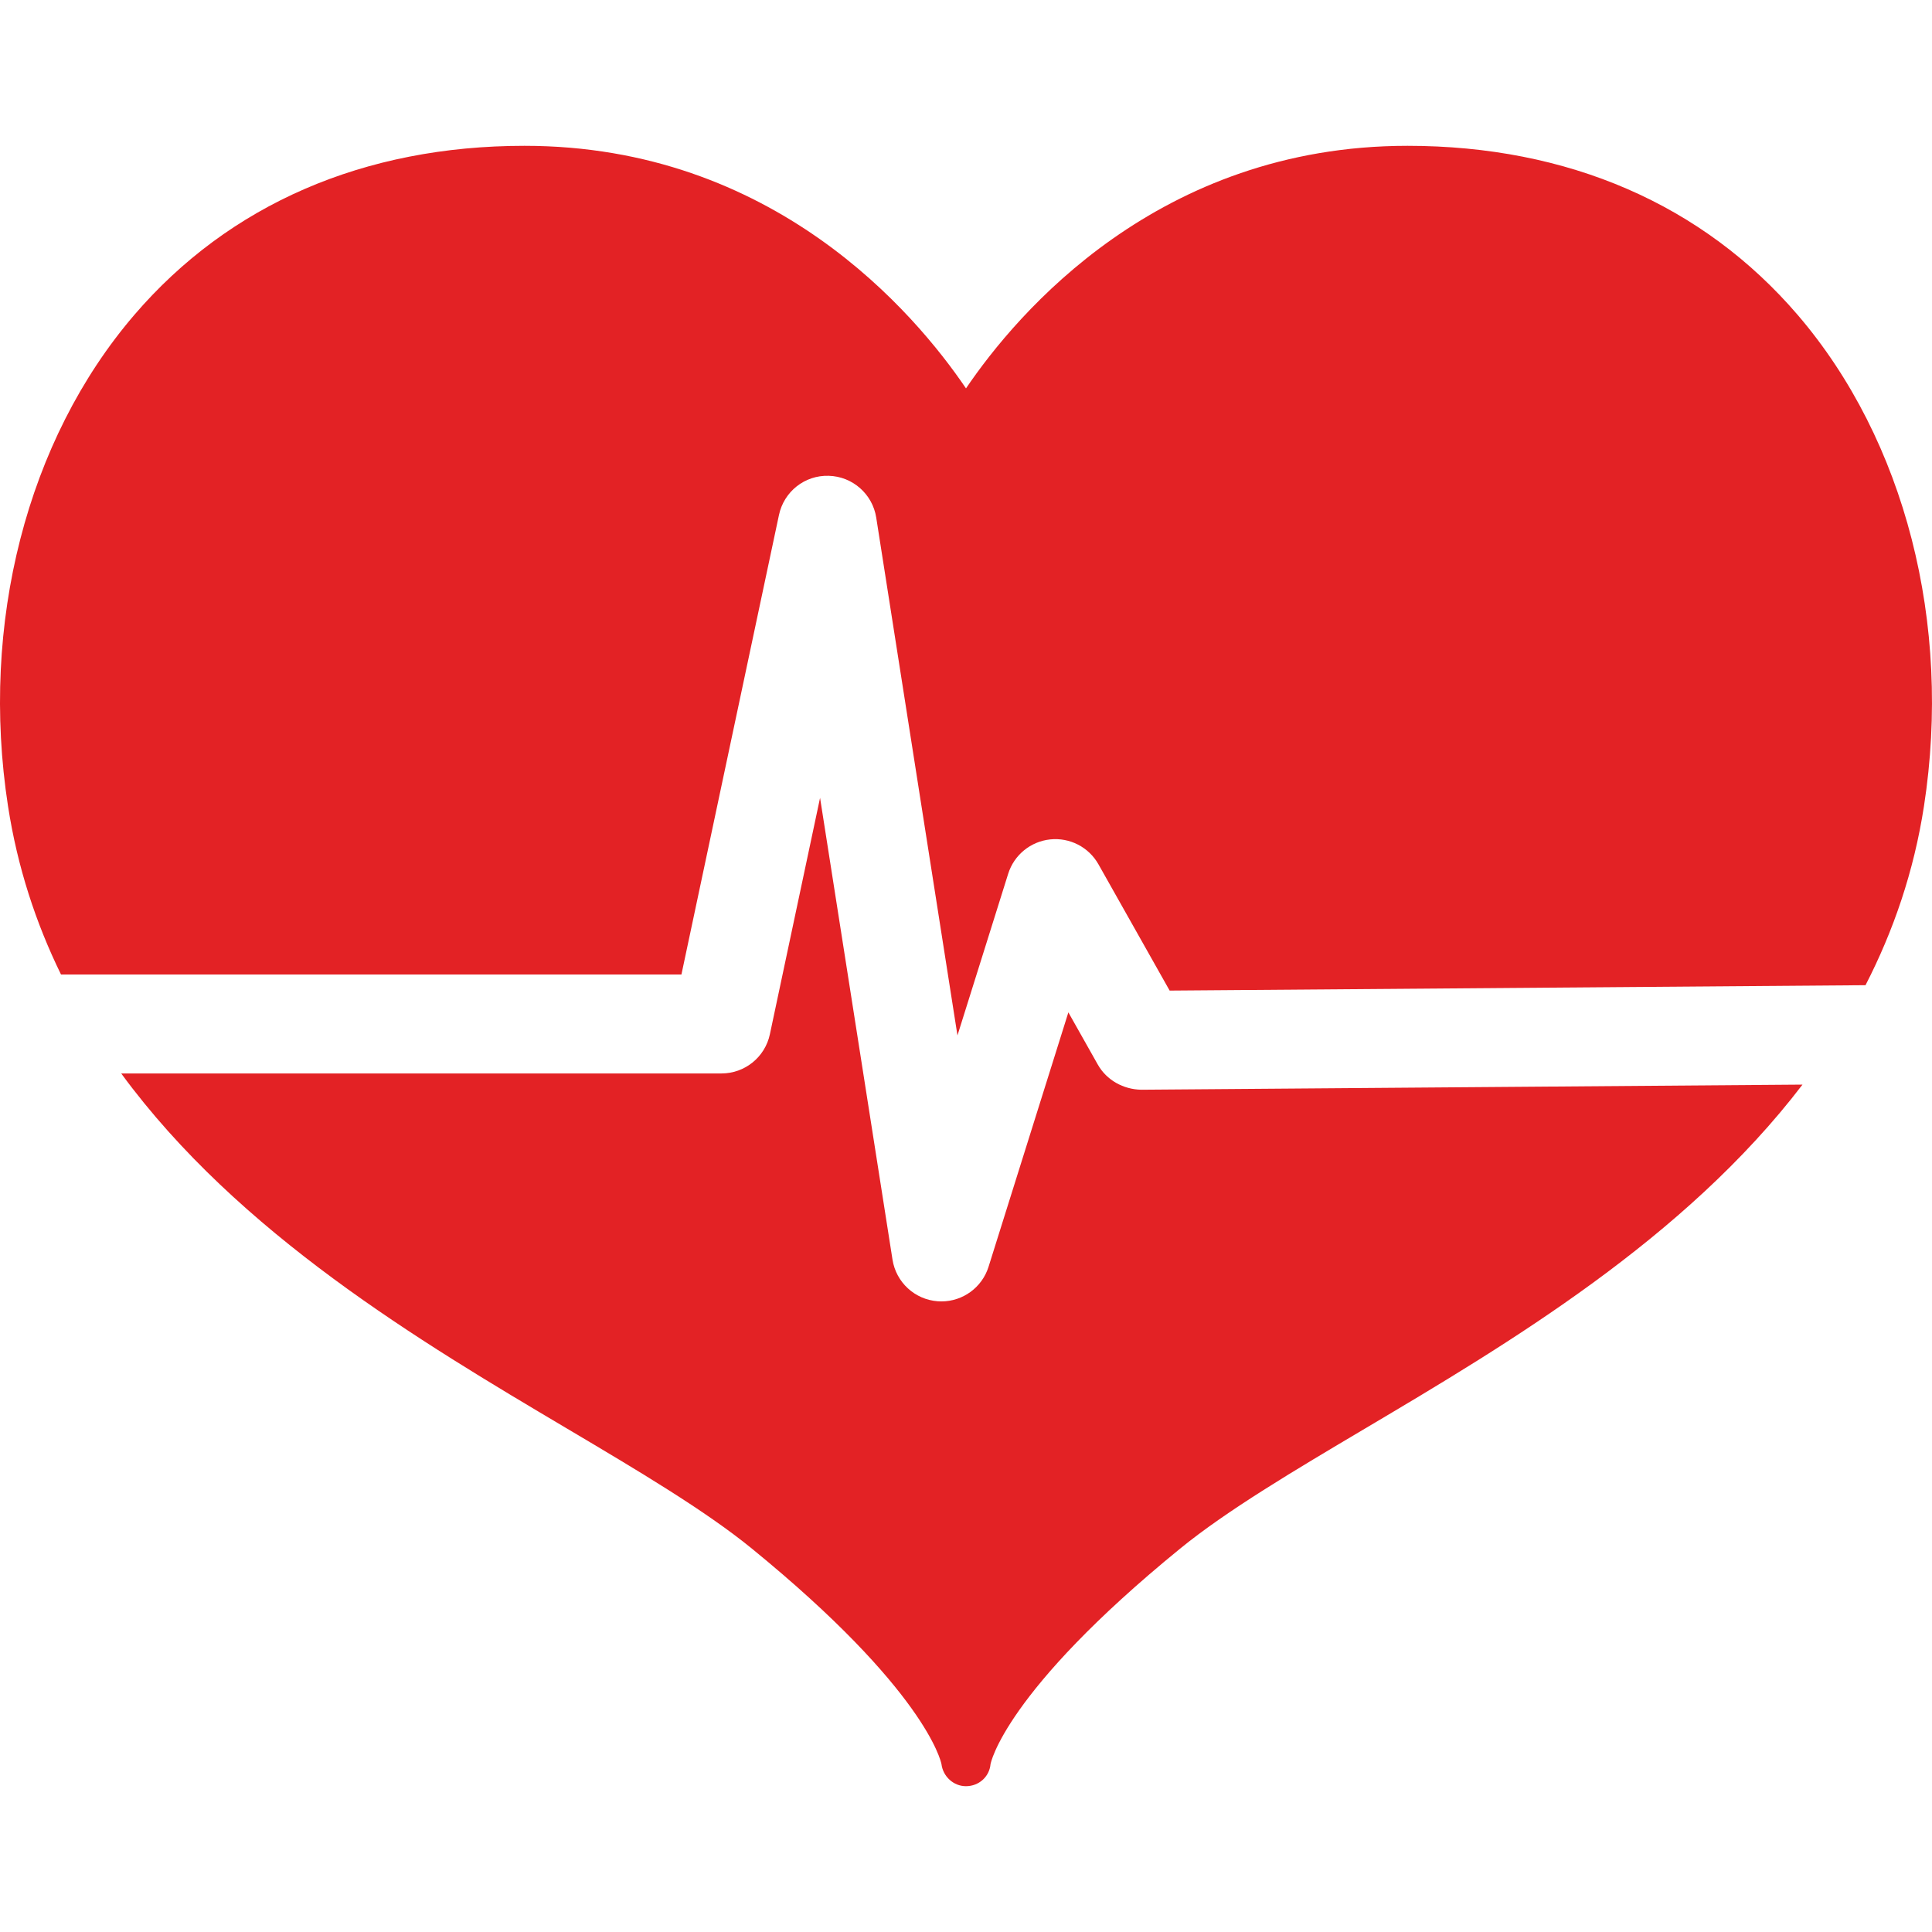 <?xml version="1.0" encoding="iso-8859-1"?>
<!-- Generator: Adobe Illustrator 17.1.0, SVG Export Plug-In . SVG Version: 6.00 Build 0)  -->
<!DOCTYPE svg PUBLIC "-//W3C//DTD SVG 1.1//EN" "http://www.w3.org/Graphics/SVG/1.1/DTD/svg11.dtd">
<svg xmlns="http://www.w3.org/2000/svg" xmlns:xlink="http://www.w3.org/1999/xlink" version="1.1" id="Capa_1" x="0px" y="0px" viewBox="0 0 195.296 195.296" style="enable-background:new 0 0 195.296 195.296;" xml:space="preserve" width="512px" height="512px">
<g>
	<path d="M6.168,98.509h62.714l9.86-46.453c0.501-2.359,2.601-4.034,5.025-3.96c2.411,0.064,4.432,1.841,4.806,4.223l8.212,52.346   l5.126-16.338c0.597-1.902,2.266-3.268,4.248-3.476c1.982-0.208,3.899,0.78,4.878,2.517l7.196,12.765l70.343-0.545   c2.813-5.474,4.885-11.471,5.908-18.094c2.852-18.445-1.915-37.002-12.749-49.641c-9.598-11.196-23.243-17.113-39.459-17.113   c-25.163,0-39.46,16.897-44.629,24.519c-5.168-7.622-19.466-24.519-44.629-24.519c-16.216,0-29.861,5.917-39.459,17.113   C2.726,44.491-2.041,63.049,0.811,81.494C1.768,87.682,3.633,93.328,6.168,98.509z" fill="#e32225"/>
	<path d="M115.364,110.155c-1.798-0.029-3.501-0.96-4.394-2.544l-2.974-5.275l-8.068,25.714c-0.658,2.096-2.599,3.503-4.768,3.503   c-0.124,0-0.248-0.004-0.373-0.014c-2.316-0.172-4.209-1.917-4.569-4.211l-7.323-46.676l-5.072,23.896   c-0.49,2.31-2.53,3.962-4.891,3.962H12.253c11.886,16.212,30.28,27.131,44.996,35.856c7.213,4.277,14.026,8.317,18.764,12.182   c17.495,14.272,19.096,21.473,19.155,21.773c0.154,1.249,1.21,2.236,2.476,2.236c1.292,0,2.367-0.94,2.484-2.227   c0.012-0.071,1.37-7.272,19.157-21.782c4.738-3.865,11.551-7.905,18.764-12.182c14.372-8.522,32.255-19.134,44.155-34.728   L115.364,110.155z" fill="#e32225"/>
</g>
<g>
</g>
<g>
</g>
<g>
</g>
<g>
</g>
<g>
</g>
<g>
</g>
<g>
</g>
<g>
</g>
<g>
</g>
<g>
</g>
<g>
</g>
<g>
</g>
<g>
</g>
<g>
</g>
<g>
</g>
</svg>
